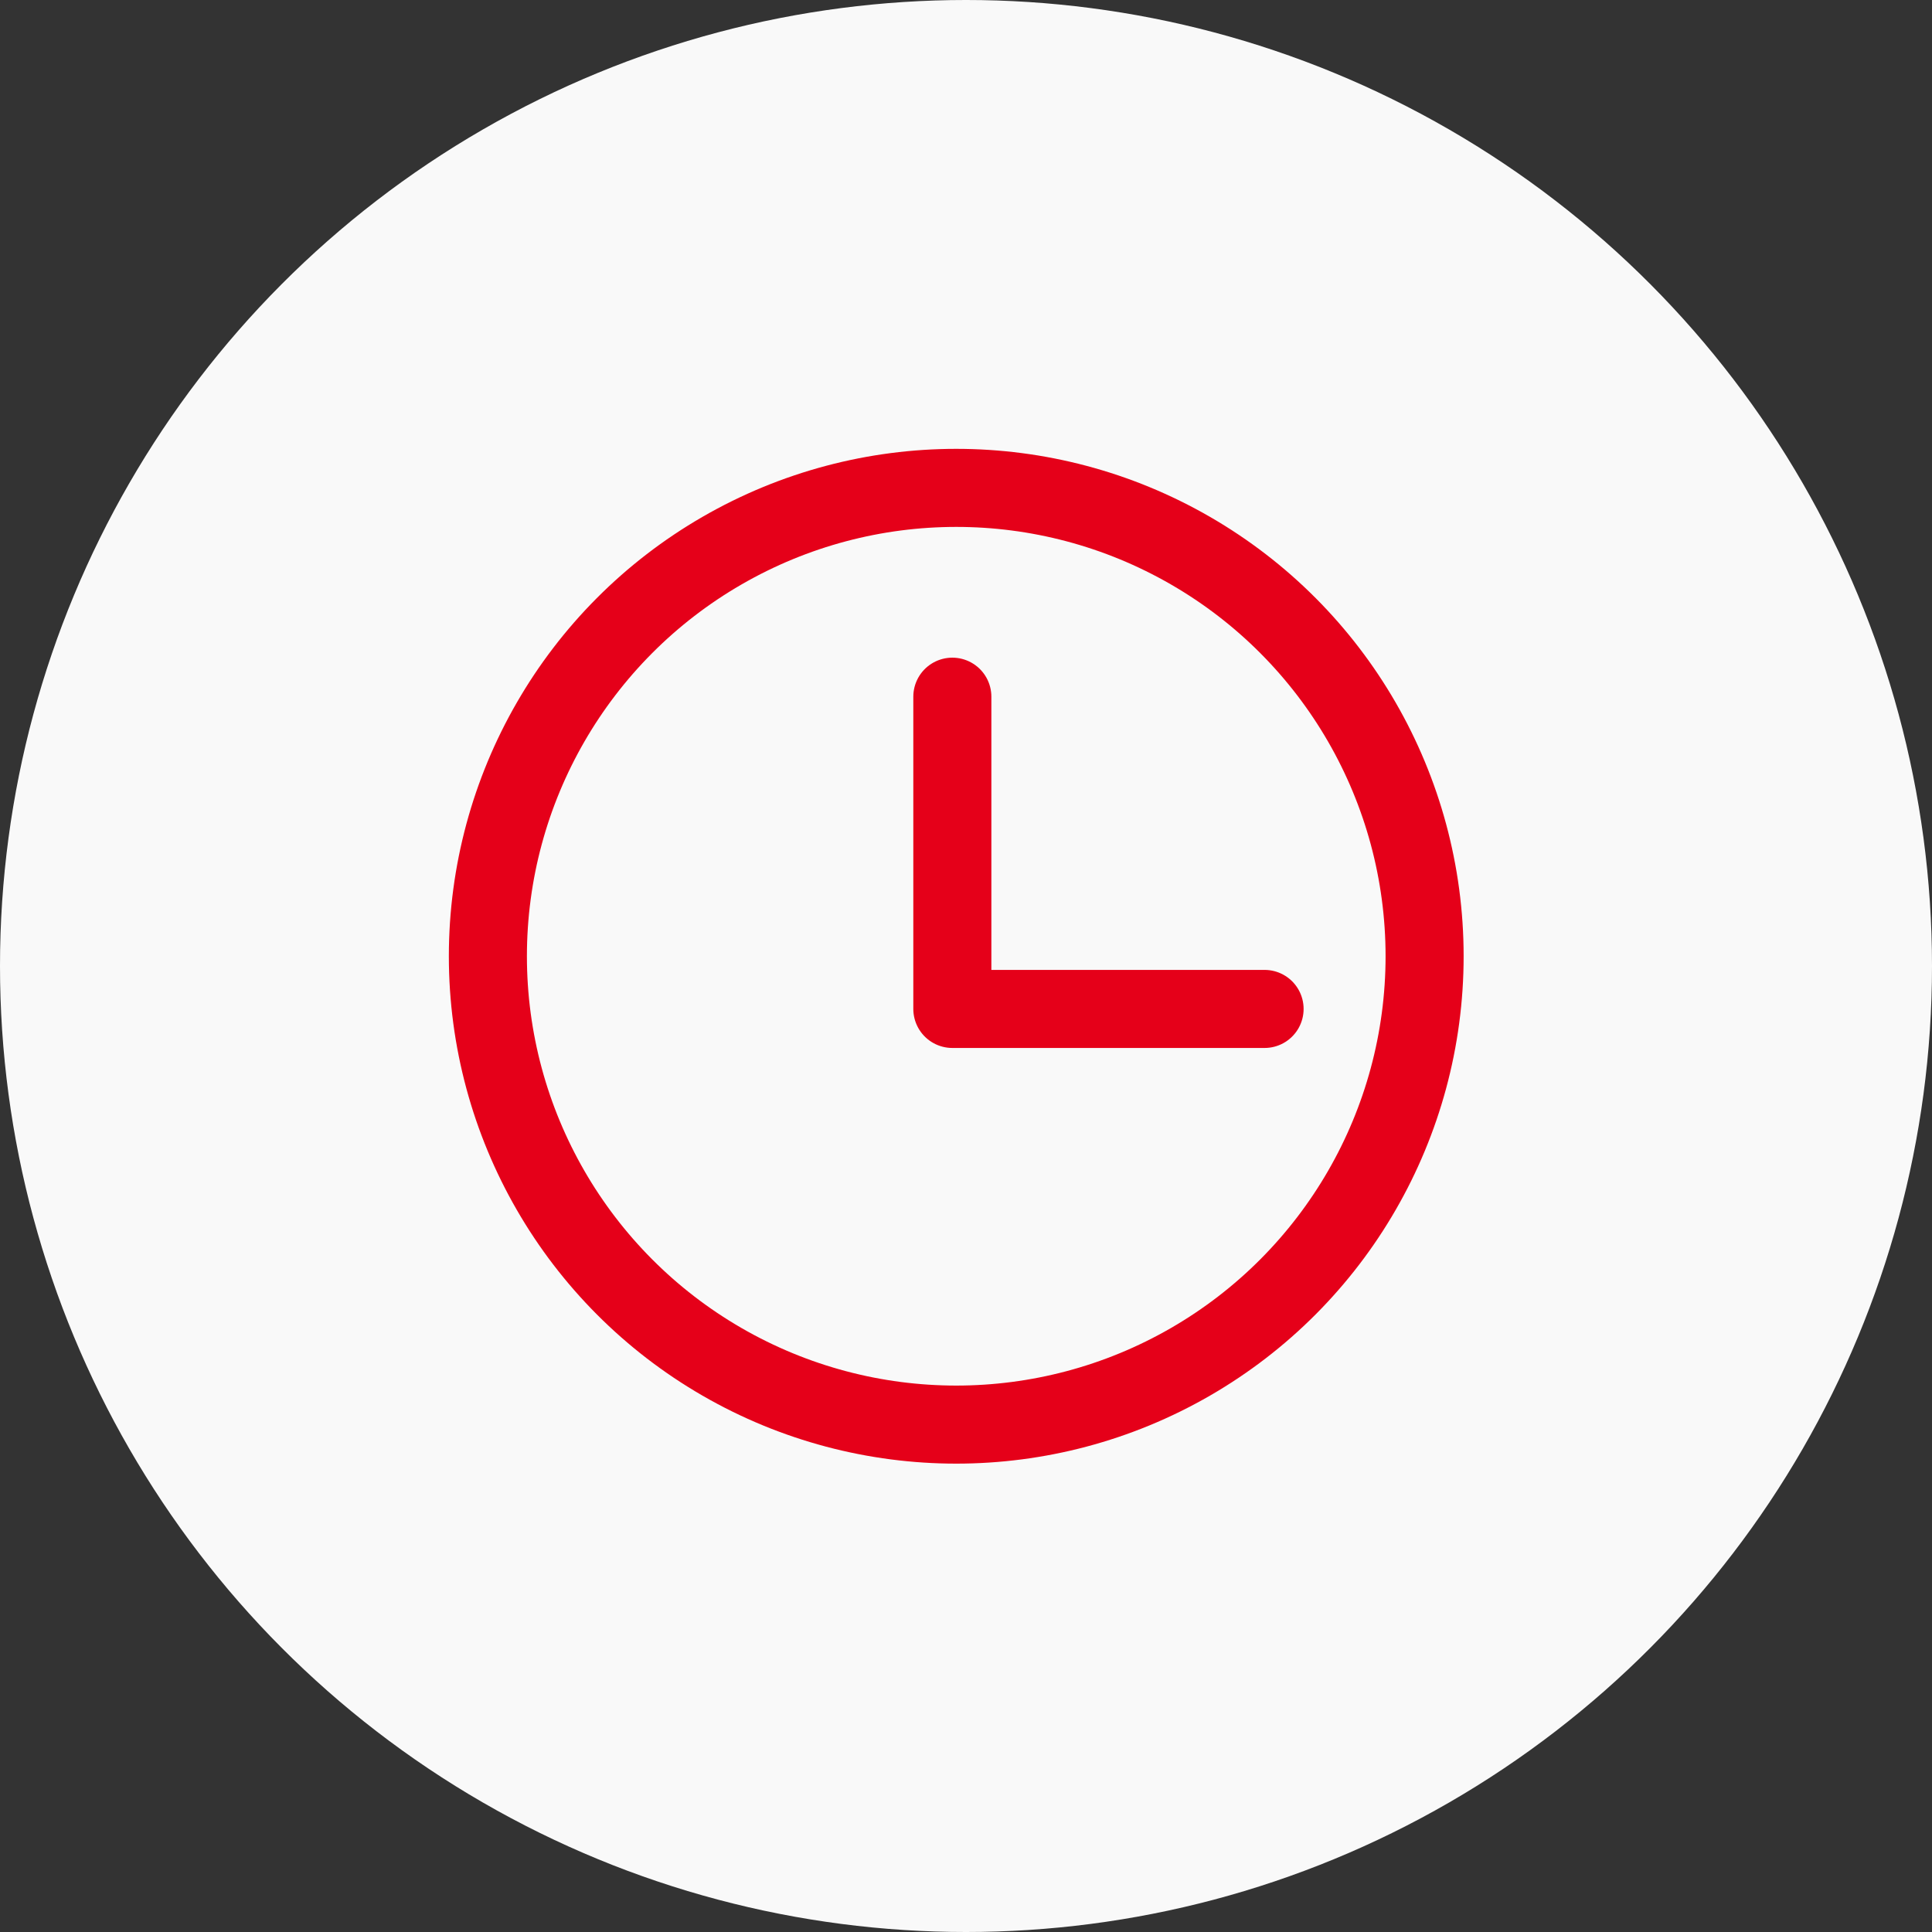 <?xml version="1.0" encoding="utf-8"?>
<!-- Generator: Adobe Illustrator 22.0.1, SVG Export Plug-In . SVG Version: 6.00 Build 0)  -->
<svg version="1.1" id="Layer_1" xmlns="http://www.w3.org/2000/svg" xmlns:xlink="http://www.w3.org/1999/xlink" x="0px" y="0px"
	 viewBox="0 0 99 99" style="enable-background:new 0 0 99 99;" xml:space="preserve">
<rect x="0" y="0" width="99" height="99" fill="#333333" stroke="none"/>
<style type="text/css">
	.st0{fill:#F9F9F9;}
	.st1{fill:none;}
	.st2{fill:none;stroke:#E50019;stroke-width:4;}
	.st3{fill:none;stroke:#E50019;stroke-width:4;stroke-linejoin:round;}
	.st4{fill:none;stroke:#E50019;stroke-width:4;stroke-linecap:round;stroke-linejoin:round;}
</style>
<g id="Group_1304" transform="translate(-1248 -2216)">
	<circle id="Ellipse_19" class="st0" cx="1297.5" cy="2265.5" r="49.5"/>
	<g id="Group_1210" transform="translate(-8549 412.164)">
		<g id="Ellipse_15" transform="translate(9820 1826.836)">
			<circle class="st1" cx="26" cy="26" r="26"/>
			<circle class="st2" cx="26" cy="26" r="24"/>
		</g>
		<path id="Union_1" class="st3" d="M9845.8,1855.5L9845.8,1855.5z"/>
	</g>
</g>
<polyline class="st4" points="64.8,51.7 48.8,51.7 48.8,35.7 "/>
</svg>
